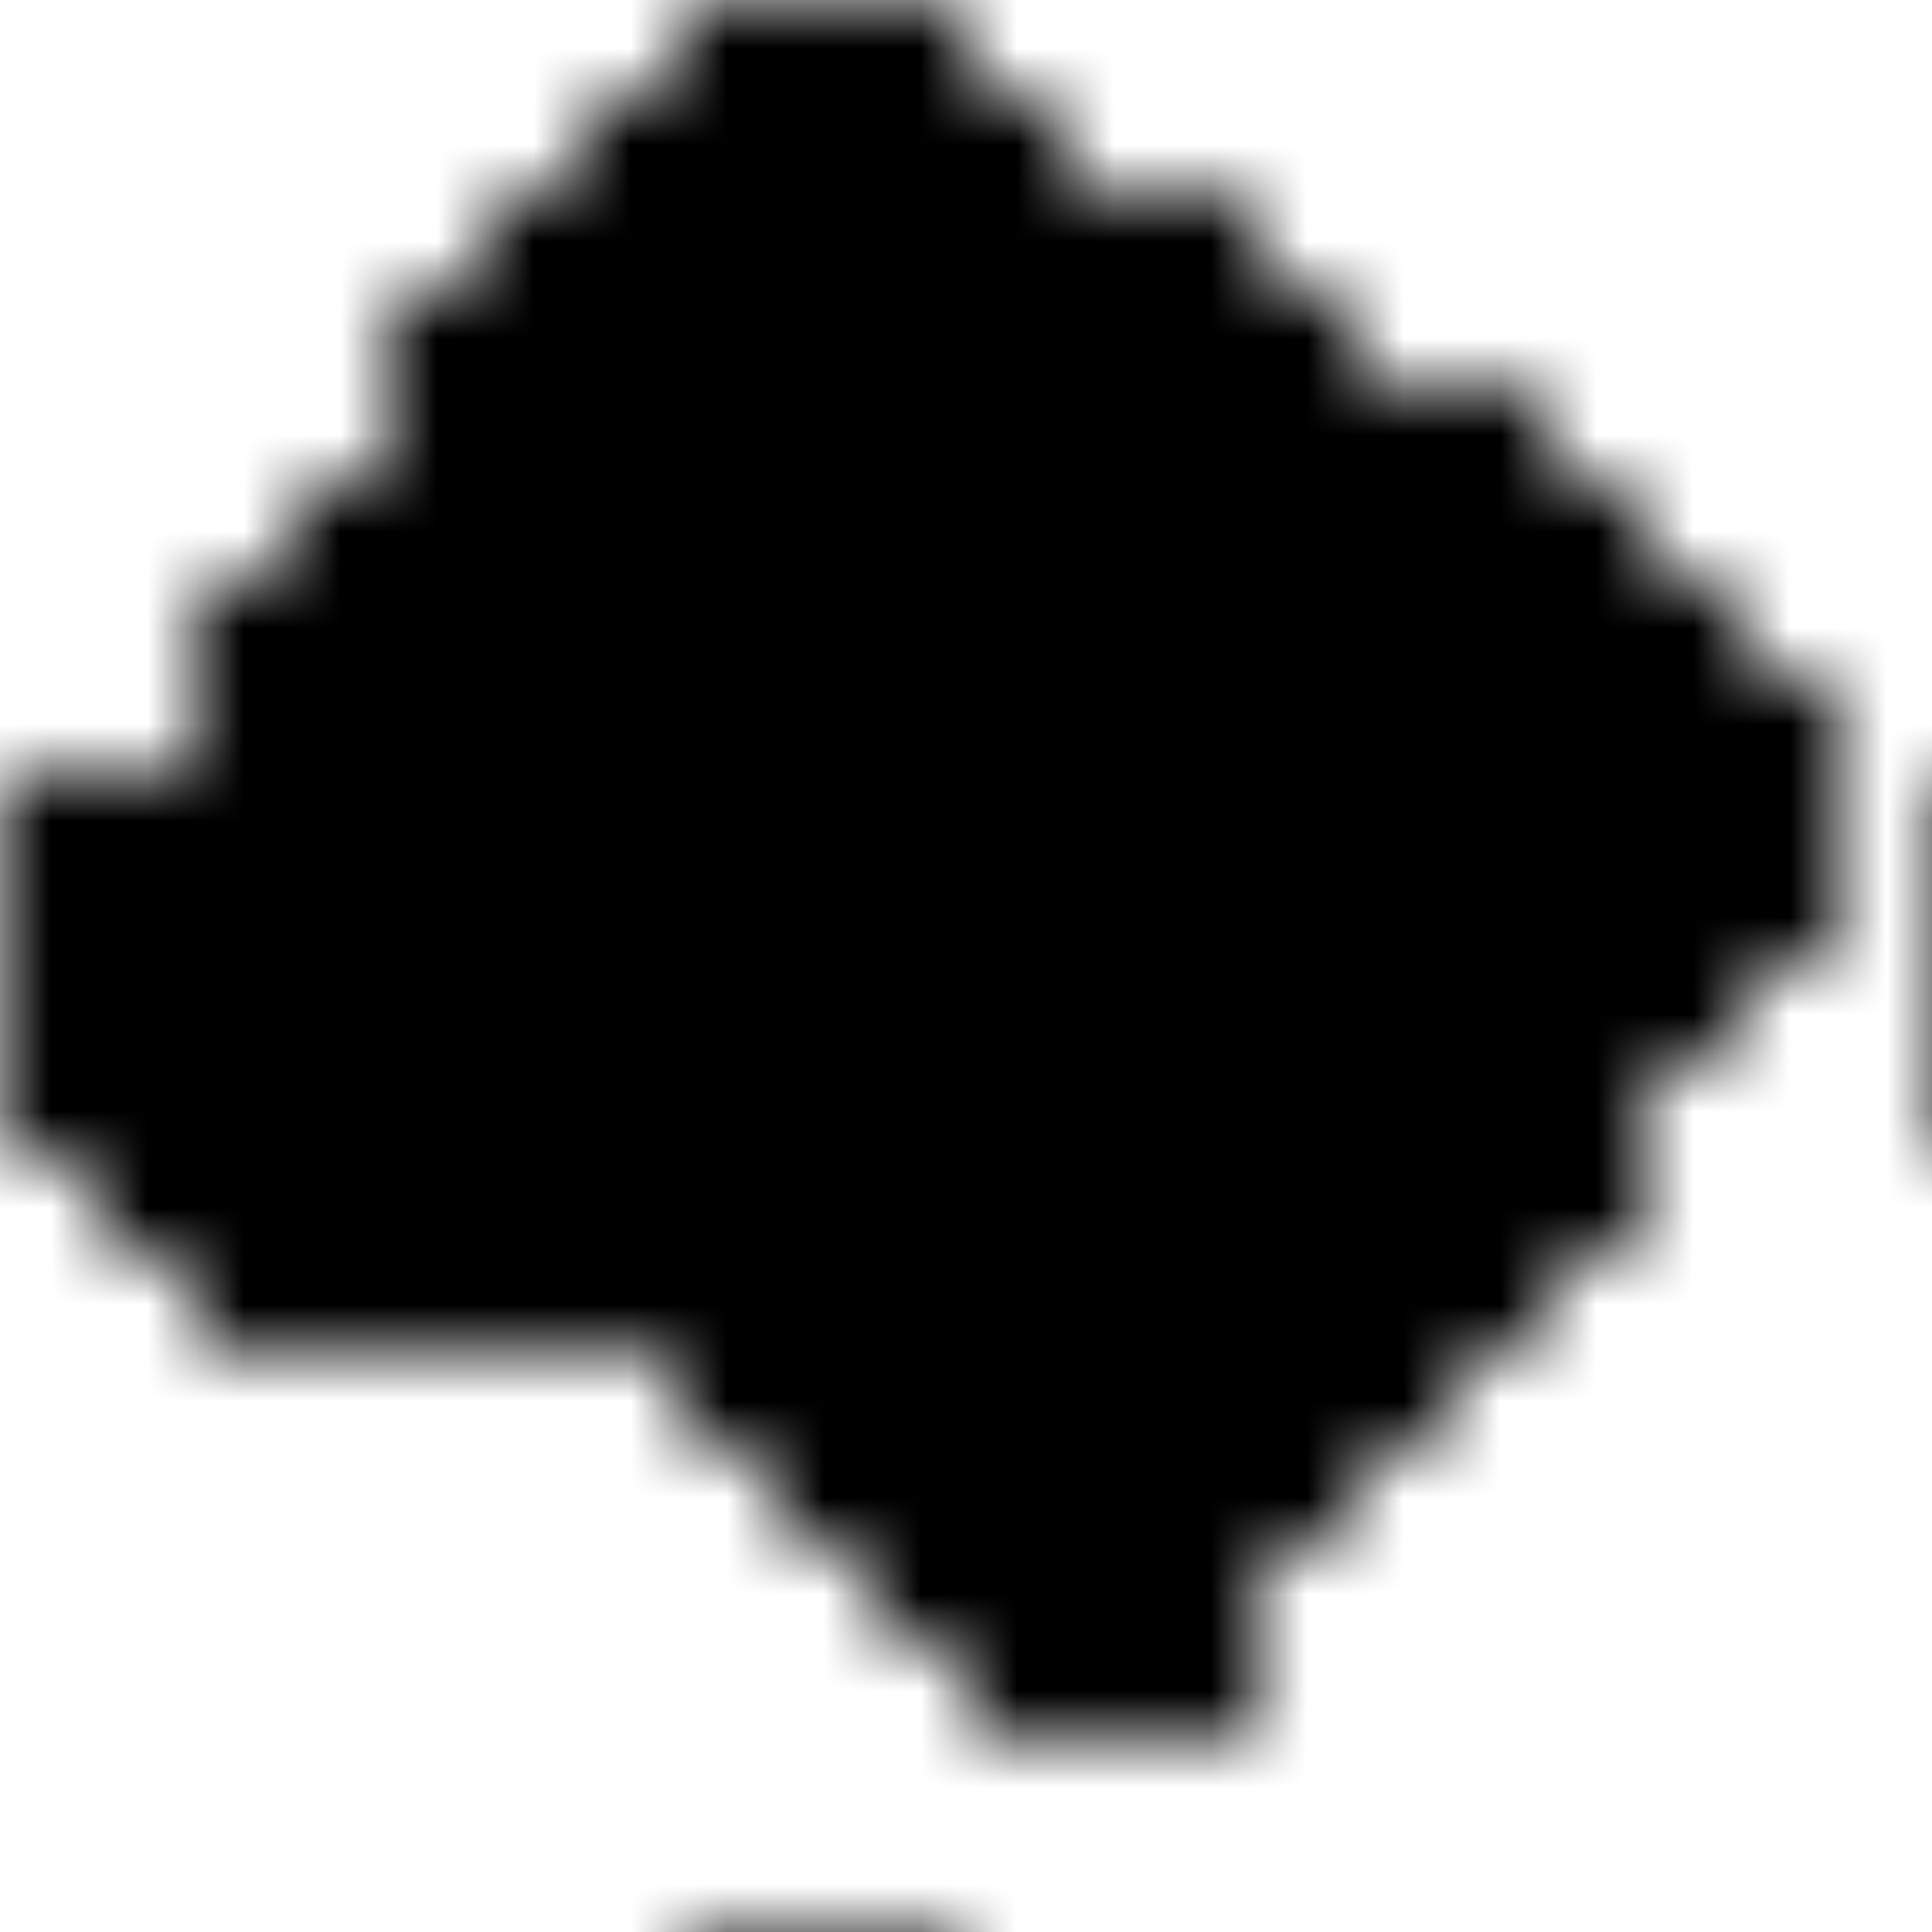 <svg xmlns="http://www.w3.org/2000/svg" version="1.1" xmlns:xlink="http://www.w3.org/1999/xlink" xmlns:svgjs="http://svgjs.dev/svgjs" viewBox="0 0 800 800" preserveAspectRatio="xMidYMid slice"><defs><pattern id="pppixelate-pattern" width="20" height="20" patternUnits="userSpaceOnUse" patternTransform="translate(1 0) scale(40) rotate(0)" shape-rendering="crispEdges">
    <rect width="1" height="1" x="7" y="0" fill="hsla(220, 89%, 54%, 1.00)"></rect><rect width="1" height="1" x="8" y="0" fill="hsla(220, 89%, 54%, 1.00)"></rect><rect width="1" height="1" x="9" y="0" fill="hsla(220, 89%, 54%, 1.00)"></rect><rect width="1" height="1" x="6" y="1" fill="hsla(220, 89%, 54%, 1.00)"></rect><rect width="1" height="1" x="7" y="1" fill="hsla(220, 89%, 54%, 0.92)"></rect><rect width="1" height="1" x="8" y="1" fill="hsla(220, 89%, 54%, 0.92)"></rect><rect width="1" height="1" x="9" y="1" fill="hsla(220, 89%, 54%, 0.92)"></rect><rect width="1" height="1" x="10" y="1" fill="hsla(220, 89%, 54%, 1.00)"></rect><rect width="1" height="1" x="5" y="2" fill="hsla(220, 89%, 54%, 1.00)"></rect><rect width="1" height="1" x="6" y="2" fill="hsla(220, 89%, 54%, 0.92)"></rect><rect width="1" height="1" x="7" y="2" fill="hsla(220, 89%, 49%, 1.00)"></rect><rect width="1" height="1" x="8" y="2" fill="hsla(220, 89%, 49%, 1.00)"></rect><rect width="1" height="1" x="9" y="2" fill="hsla(220, 89%, 49%, 1.00)"></rect><rect width="1" height="1" x="10" y="2" fill="hsla(220, 89%, 54%, 0.92)"></rect><rect width="1" height="1" x="11" y="2" fill="hsla(220, 89%, 54%, 1.00)"></rect><rect width="1" height="1" x="12" y="2" fill="hsla(220, 89%, 54%, 1.00)"></rect><rect width="1" height="1" x="4" y="3" fill="hsla(220, 89%, 54%, 1.00)"></rect><rect width="1" height="1" x="5" y="3" fill="hsla(220, 89%, 54%, 0.92)"></rect><rect width="1" height="1" x="6" y="3" fill="hsla(220, 89%, 49%, 1.00)"></rect><rect width="1" height="1" x="7" y="3" fill="hsla(220, 89%, 49%, 0.72)"></rect><rect width="1" height="1" x="8" y="3" fill="hsla(220, 89%, 49%, 0.85)"></rect><rect width="1" height="1" x="9" y="3" fill="hsla(220, 89%, 49%, 0.72)"></rect><rect width="1" height="1" x="10" y="3" fill="hsla(220, 89%, 49%, 1.00)"></rect><rect width="1" height="1" x="11" y="3" fill="hsla(220, 89%, 54%, 0.92)"></rect><rect width="1" height="1" x="12" y="3" fill="hsla(220, 89%, 54%, 0.92)"></rect><rect width="1" height="1" x="13" y="3" fill="hsla(220, 89%, 54%, 1.00)"></rect><rect width="1" height="1" x="4" y="4" fill="hsla(220, 89%, 54%, 1.00)"></rect><rect width="1" height="1" x="5" y="4" fill="hsla(220, 89%, 49%, 1.00)"></rect><rect width="1" height="1" x="6" y="4" fill="hsla(220, 89%, 54%, 0.92)"></rect><rect width="1" height="1" x="7" y="4" fill="hsla(220, 89%, 49%, 0.72)"></rect><rect width="1" height="1" x="8" y="4" fill="hsla(220, 89%, 49%, 0.85)"></rect><rect width="1" height="1" x="9" y="4" fill="hsla(220, 89%, 49%, 0.85)"></rect><rect width="1" height="1" x="10" y="4" fill="hsla(220, 89%, 49%, 0.85)"></rect><rect width="1" height="1" x="11" y="4" fill="hsla(220, 89%, 49%, 1.00)"></rect><rect width="1" height="1" x="12" y="4" fill="hsla(220, 89%, 54%, 0.92)"></rect><rect width="1" height="1" x="13" y="4" fill="hsla(220, 89%, 54%, 0.92)"></rect><rect width="1" height="1" x="14" y="4" fill="hsla(220, 89%, 54%, 1.00)"></rect><rect width="1" height="1" x="15" y="4" fill="hsla(220, 89%, 54%, 1.00)"></rect><rect width="1" height="1" x="3" y="5" fill="hsla(220, 89%, 54%, 1.00)"></rect><rect width="1" height="1" x="4" y="5" fill="hsla(220, 89%, 54%, 0.92)"></rect><rect width="1" height="1" x="5" y="5" fill="hsla(220, 89%, 49%, 1.00)"></rect><rect width="1" height="1" x="6" y="5" fill="hsla(220, 89%, 49%, 0.72)"></rect><rect width="1" height="1" x="7" y="5" fill="hsla(220, 89%, 49%, 0.72)"></rect><rect width="1" height="1" x="8" y="5" fill="hsla(220, 89%, 49%, 1.00)"></rect><rect width="1" height="1" x="9" y="5" fill="hsla(220, 89%, 49%, 1.00)"></rect><rect width="1" height="1" x="10" y="5" fill="hsla(220, 89%, 49%, 0.72)"></rect><rect width="1" height="1" x="11" y="5" fill="hsla(220, 89%, 49%, 0.72)"></rect><rect width="1" height="1" x="12" y="5" fill="hsla(220, 89%, 49%, 1.00)"></rect><rect width="1" height="1" x="13" y="5" fill="hsla(220, 89%, 54%, 0.92)"></rect><rect width="1" height="1" x="14" y="5" fill="hsla(220, 89%, 54%, 0.92)"></rect><rect width="1" height="1" x="15" y="5" fill="hsla(220, 89%, 54%, 1.00)"></rect><rect width="1" height="1" x="16" y="5" fill="hsla(220, 89%, 54%, 1.00)"></rect><rect width="1" height="1" x="2" y="6" fill="hsla(220, 89%, 54%, 1.00)"></rect><rect width="1" height="1" x="3" y="6" fill="hsla(220, 89%, 54%, 0.92)"></rect><rect width="1" height="1" x="4" y="6" fill="hsla(220, 89%, 49%, 1.00)"></rect><rect width="1" height="1" x="5" y="6" fill="hsla(220, 89%, 49%, 0.72)"></rect><rect width="1" height="1" x="6" y="6" fill="hsla(220, 89%, 49%, 1.00)"></rect><rect width="1" height="1" x="7" y="6" fill="hsla(220, 89%, 54%, 1.00)"></rect><rect width="1" height="1" x="8" y="6" fill="hsla(220, 89%, 54%, 1.00)"></rect><rect width="1" height="1" x="9" y="6" fill="hsla(220, 89%, 54%, 1.00)"></rect><rect width="1" height="1" x="10" y="6" fill="hsla(220, 89%, 54%, 1.00)"></rect><rect width="1" height="1" x="11" y="6" fill="hsla(220, 89%, 49%, 0.72)"></rect><rect width="1" height="1" x="12" y="6" fill="hsla(220, 89%, 49%, 0.72)"></rect><rect width="1" height="1" x="13" y="6" fill="hsla(220, 89%, 49%, 1.00)"></rect><rect width="1" height="1" x="14" y="6" fill="hsla(220, 89%, 54%, 0.92)"></rect><rect width="1" height="1" x="15" y="6" fill="hsla(220, 89%, 54%, 0.92)"></rect><rect width="1" height="1" x="16" y="6" fill="hsla(220, 89%, 54%, 1.00)"></rect><rect width="1" height="1" x="17" y="6" fill="hsla(220, 89%, 54%, 1.00)"></rect><rect width="1" height="1" x="2" y="7" fill="hsla(220, 89%, 54%, 1.00)"></rect><rect width="1" height="1" x="3" y="7" fill="hsla(220, 89%, 54%, 0.92)"></rect><rect width="1" height="1" x="4" y="7" fill="hsla(220, 89%, 49%, 1.00)"></rect><rect width="1" height="1" x="5" y="7" fill="hsla(220, 89%, 49%, 0.72)"></rect><rect width="1" height="1" x="6" y="7" fill="hsla(220, 89%, 49%, 1.00)"></rect><rect width="1" height="1" x="7" y="7" fill="hsla(220, 89%, 54%, 1.00)"></rect><rect width="1" height="1" x="8" y="7" fill="hsla(220, 89%, 54%, 1.00)"></rect><rect width="1" height="1" x="9" y="7" fill="hsla(220, 89%, 54%, 1.00)"></rect><rect width="1" height="1" x="10" y="7" fill="hsla(220, 89%, 54%, 1.00)"></rect><rect width="1" height="1" x="11" y="7" fill="hsla(220, 89%, 54%, 1.00)"></rect><rect width="1" height="1" x="12" y="7" fill="hsla(220, 89%, 54%, 1.00)"></rect><rect width="1" height="1" x="13" y="7" fill="hsla(220, 89%, 49%, 0.72)"></rect><rect width="1" height="1" x="14" y="7" fill="hsla(220, 89%, 49%, 1.00)"></rect><rect width="1" height="1" x="15" y="7" fill="hsla(220, 89%, 54%, 0.92)"></rect><rect width="1" height="1" x="16" y="7" fill="hsla(220, 89%, 54%, 0.92)"></rect><rect width="1" height="1" x="17" y="7" fill="hsla(220, 89%, 54%, 1.00)"></rect><rect width="1" height="1" x="18" y="7" fill="hsla(220, 89%, 54%, 1.00)"></rect><rect width="1" height="1" x="0" y="8" fill="hsla(220, 89%, 54%, 1.00)"></rect><rect width="1" height="1" x="1" y="8" fill="hsla(220, 89%, 54%, 1.00)"></rect><rect width="1" height="1" x="2" y="8" fill="hsla(220, 89%, 54%, 0.92)"></rect><rect width="1" height="1" x="3" y="8" fill="hsla(220, 89%, 49%, 1.00)"></rect><rect width="1" height="1" x="4" y="8" fill="hsla(220, 89%, 54%, 0.92)"></rect><rect width="1" height="1" x="5" y="8" fill="hsla(220, 89%, 49%, 0.72)"></rect><rect width="1" height="1" x="6" y="8" fill="hsla(220, 89%, 49%, 0.72)"></rect><rect width="1" height="1" x="7" y="8" fill="hsla(220, 89%, 54%, 1.00)"></rect><rect width="1" height="1" x="8" y="8" fill="hsla(220, 89%, 54%, 1.00)"></rect><rect width="1" height="1" x="9" y="8" fill="hsla(220, 89%, 54%, 1.00)"></rect><rect width="1" height="1" x="10" y="8" fill="hsla(220, 89%, 54%, 1.00)"></rect><rect width="1" height="1" x="11" y="8" fill="hsla(220, 89%, 54%, 1.00)"></rect><rect width="1" height="1" x="12" y="8" fill="hsla(220, 89%, 54%, 1.00)"></rect><rect width="1" height="1" x="13" y="8" fill="hsla(220, 89%, 54%, 1.00)"></rect><rect width="1" height="1" x="14" y="8" fill="hsla(220, 89%, 49%, 0.72)"></rect><rect width="1" height="1" x="15" y="8" fill="hsla(220, 89%, 49%, 1.00)"></rect><rect width="1" height="1" x="16" y="8" fill="hsla(220, 89%, 49%, 1.00)"></rect><rect width="1" height="1" x="17" y="8" fill="hsla(220, 89%, 49%, 1.00)"></rect><rect width="1" height="1" x="18" y="8" fill="hsla(220, 89%, 54%, 1.00)"></rect><rect width="1" height="1" x="0" y="9" fill="hsla(220, 89%, 54%, 1.00)"></rect><rect width="1" height="1" x="1" y="9" fill="hsla(220, 89%, 54%, 0.92)"></rect><rect width="1" height="1" x="2" y="9" fill="hsla(220, 89%, 54%, 0.92)"></rect><rect width="1" height="1" x="3" y="9" fill="hsla(220, 89%, 49%, 1.00)"></rect><rect width="1" height="1" x="4" y="9" fill="hsla(220, 89%, 54%, 0.92)"></rect><rect width="1" height="1" x="5" y="9" fill="hsla(220, 89%, 49%, 0.72)"></rect><rect width="1" height="1" x="6" y="9" fill="hsla(220, 89%, 49%, 0.72)"></rect><rect width="1" height="1" x="7" y="9" fill="hsla(220, 89%, 49%, 1.00)"></rect><rect width="1" height="1" x="8" y="9" fill="hsla(220, 89%, 54%, 1.00)"></rect><rect width="1" height="1" x="9" y="9" fill="hsla(220, 89%, 54%, 1.00)"></rect><rect width="1" height="1" x="10" y="9" fill="hsla(220, 89%, 54%, 1.00)"></rect><rect width="1" height="1" x="11" y="9" fill="hsla(220, 89%, 54%, 1.00)"></rect><rect width="1" height="1" x="12" y="9" fill="hsla(220, 89%, 49%, 1.00)"></rect><rect width="1" height="1" x="13" y="9" fill="hsla(220, 89%, 49%, 0.72)"></rect><rect width="1" height="1" x="14" y="9" fill="hsla(220, 89%, 49%, 0.72)"></rect><rect width="1" height="1" x="15" y="9" fill="hsla(220, 89%, 49%, 0.72)"></rect><rect width="1" height="1" x="16" y="9" fill="hsla(220, 89%, 54%, 0.92)"></rect><rect width="1" height="1" x="17" y="9" fill="hsla(220, 89%, 49%, 1.00)"></rect><rect width="1" height="1" x="18" y="9" fill="hsla(220, 89%, 54%, 1.00)"></rect><rect width="1" height="1" x="0" y="10" fill="hsla(220, 89%, 54%, 1.00)"></rect><rect width="1" height="1" x="1" y="10" fill="hsla(220, 89%, 54%, 0.92)"></rect><rect width="1" height="1" x="2" y="10" fill="hsla(220, 89%, 49%, 1.00)"></rect><rect width="1" height="1" x="3" y="10" fill="hsla(220, 89%, 49%, 1.00)"></rect><rect width="1" height="1" x="4" y="10" fill="hsla(220, 89%, 54%, 0.92)"></rect><rect width="1" height="1" x="5" y="10" fill="hsla(220, 89%, 49%, 0.72)"></rect><rect width="1" height="1" x="6" y="10" fill="hsla(220, 89%, 49%, 0.72)"></rect><rect width="1" height="1" x="7" y="10" fill="hsla(220, 89%, 49%, 1.00)"></rect><rect width="1" height="1" x="8" y="10" fill="hsla(220, 89%, 49%, 1.00)"></rect><rect width="1" height="1" x="9" y="10" fill="hsla(220, 89%, 54%, 1.00)"></rect><rect width="1" height="1" x="10" y="10" fill="hsla(220, 89%, 54%, 1.00)"></rect><rect width="1" height="1" x="11" y="10" fill="hsla(220, 89%, 54%, 1.00)"></rect><rect width="1" height="1" x="12" y="10" fill="hsla(220, 89%, 49%, 1.00)"></rect><rect width="1" height="1" x="13" y="10" fill="hsla(220, 89%, 49%, 0.72)"></rect><rect width="1" height="1" x="14" y="10" fill="hsla(220, 89%, 49%, 0.72)"></rect><rect width="1" height="1" x="15" y="10" fill="hsla(220, 89%, 54%, 0.92)"></rect><rect width="1" height="1" x="16" y="10" fill="hsla(220, 89%, 49%, 1.00)"></rect><rect width="1" height="1" x="17" y="10" fill="hsla(220, 89%, 54%, 1.00)"></rect><rect width="1" height="1" x="0" y="11" fill="hsla(220, 89%, 54%, 1.00)"></rect><rect width="1" height="1" x="1" y="11" fill="hsla(220, 89%, 54%, 0.92)"></rect><rect width="1" height="1" x="2" y="11" fill="hsla(220, 89%, 49%, 1.00)"></rect><rect width="1" height="1" x="3" y="11" fill="hsla(220, 89%, 54%, 0.92)"></rect><rect width="1" height="1" x="4" y="11" fill="hsla(220, 89%, 54%, 0.92)"></rect><rect width="1" height="1" x="5" y="11" fill="hsla(220, 89%, 49%, 0.72)"></rect><rect width="1" height="1" x="6" y="11" fill="hsla(220, 89%, 49%, 0.72)"></rect><rect width="1" height="1" x="7" y="11" fill="hsla(220, 89%, 49%, 0.72)"></rect><rect width="1" height="1" x="8" y="11" fill="hsla(220, 89%, 49%, 0.72)"></rect><rect width="1" height="1" x="9" y="11" fill="hsla(220, 89%, 49%, 0.72)"></rect><rect width="1" height="1" x="10" y="11" fill="hsla(220, 89%, 54%, 1.00)"></rect><rect width="1" height="1" x="11" y="11" fill="hsla(220, 89%, 49%, 1.00)"></rect><rect width="1" height="1" x="12" y="11" fill="hsla(220, 89%, 49%, 1.00)"></rect><rect width="1" height="1" x="13" y="11" fill="hsla(220, 89%, 49%, 0.72)"></rect><rect width="1" height="1" x="14" y="11" fill="hsla(220, 89%, 54%, 0.92)"></rect><rect width="1" height="1" x="15" y="11" fill="hsla(220, 89%, 49%, 1.00)"></rect><rect width="1" height="1" x="16" y="11" fill="hsla(220, 89%, 54%, 0.92)"></rect><rect width="1" height="1" x="1" y="12" fill="hsla(220, 89%, 54%, 1.00)"></rect><rect width="1" height="1" x="2" y="12" fill="hsla(220, 89%, 54%, 0.92)"></rect><rect width="1" height="1" x="3" y="12" fill="hsla(220, 89%, 49%, 1.00)"></rect><rect width="1" height="1" x="4" y="12" fill="hsla(220, 89%, 49%, 1.00)"></rect><rect width="1" height="1" x="5" y="12" fill="hsla(220, 89%, 49%, 1.00)"></rect><rect width="1" height="1" x="6" y="12" fill="hsla(220, 89%, 54%, 0.92)"></rect><rect width="1" height="1" x="7" y="12" fill="hsla(220, 89%, 49%, 0.72)"></rect><rect width="1" height="1" x="8" y="12" fill="hsla(220, 89%, 49%, 0.72)"></rect><rect width="1" height="1" x="9" y="12" fill="hsla(220, 89%, 49%, 0.72)"></rect><rect width="1" height="1" x="10" y="12" fill="hsla(220, 89%, 49%, 0.72)"></rect><rect width="1" height="1" x="11" y="12" fill="hsla(220, 89%, 49%, 1.00)"></rect><rect width="1" height="1" x="12" y="12" fill="hsla(220, 89%, 49%, 1.00)"></rect><rect width="1" height="1" x="13" y="12" fill="hsla(220, 89%, 49%, 0.72)"></rect><rect width="1" height="1" x="14" y="12" fill="hsla(220, 89%, 49%, 1.00)"></rect><rect width="1" height="1" x="15" y="12" fill="hsla(220, 89%, 54%, 1.00)"></rect><rect width="1" height="1" x="16" y="12" fill="hsla(220, 89%, 54%, 1.00)"></rect><rect width="1" height="1" x="2" y="13" fill="hsla(220, 89%, 54%, 1.00)"></rect><rect width="1" height="1" x="3" y="13" fill="hsla(220, 89%, 54%, 1.00)"></rect><rect width="1" height="1" x="4" y="13" fill="hsla(220, 89%, 54%, 1.00)"></rect><rect width="1" height="1" x="5" y="13" fill="hsla(220, 89%, 54%, 1.00)"></rect><rect width="1" height="1" x="6" y="13" fill="hsla(220, 89%, 54%, 1.00)"></rect><rect width="1" height="1" x="7" y="13" fill="hsla(220, 89%, 54%, 0.92)"></rect><rect width="1" height="1" x="8" y="13" fill="hsla(220, 89%, 49%, 0.72)"></rect><rect width="1" height="1" x="9" y="13" fill="hsla(220, 89%, 49%, 0.72)"></rect><rect width="1" height="1" x="10" y="13" fill="hsla(220, 89%, 49%, 0.72)"></rect><rect width="1" height="1" x="11" y="13" fill="hsla(220, 89%, 49%, 0.72)"></rect><rect width="1" height="1" x="12" y="13" fill="hsla(220, 89%, 49%, 0.72)"></rect><rect width="1" height="1" x="13" y="13" fill="hsla(220, 89%, 49%, 1.00)"></rect><rect width="1" height="1" x="14" y="13" fill="hsla(220, 89%, 54%, 0.92)"></rect><rect width="1" height="1" x="15" y="13" fill="hsla(220, 89%, 54%, 1.00)"></rect><rect width="1" height="1" x="7" y="14" fill="hsla(220, 89%, 54%, 1.00)"></rect><rect width="1" height="1" x="8" y="14" fill="hsla(220, 89%, 54%, 0.92)"></rect><rect width="1" height="1" x="9" y="14" fill="hsla(220, 89%, 49%, 0.72)"></rect><rect width="1" height="1" x="10" y="14" fill="hsla(220, 89%, 49%, 0.72)"></rect><rect width="1" height="1" x="11" y="14" fill="hsla(220, 89%, 49%, 0.72)"></rect><rect width="1" height="1" x="12" y="14" fill="hsla(220, 89%, 54%, 0.92)"></rect><rect width="1" height="1" x="13" y="14" fill="hsla(220, 89%, 54%, 0.92)"></rect><rect width="1" height="1" x="14" y="14" fill="hsla(220, 89%, 54%, 1.00)"></rect><rect width="1" height="1" x="8" y="15" fill="hsla(220, 89%, 54%, 1.00)"></rect><rect width="1" height="1" x="9" y="15" fill="hsla(220, 89%, 54%, 0.92)"></rect><rect width="1" height="1" x="10" y="15" fill="hsla(220, 89%, 49%, 0.72)"></rect><rect width="1" height="1" x="11" y="15" fill="hsla(220, 89%, 49%, 0.72)"></rect><rect width="1" height="1" x="12" y="15" fill="hsla(220, 89%, 49%, 1.00)"></rect><rect width="1" height="1" x="13" y="15" fill="hsla(220, 89%, 54%, 1.00)"></rect><rect width="1" height="1" x="9" y="16" fill="hsla(220, 89%, 54%, 1.00)"></rect><rect width="1" height="1" x="10" y="16" fill="hsla(220, 89%, 49%, 1.00)"></rect><rect width="1" height="1" x="11" y="16" fill="hsla(220, 89%, 49%, 1.00)"></rect><rect width="1" height="1" x="12" y="16" fill="hsla(220, 89%, 54%, 0.92)"></rect><rect width="1" height="1" x="10" y="17" fill="hsla(220, 89%, 54%, 1.00)"></rect><rect width="1" height="1" x="11" y="17" fill="hsla(220, 89%, 54%, 1.00)"></rect><rect width="1" height="1" x="12" y="17" fill="hsla(220, 89%, 54%, 1.00)"></rect>
  </pattern></defs><rect width="100%" height="100%" fill="url(#pppixelate-pattern)"></rect></svg>
